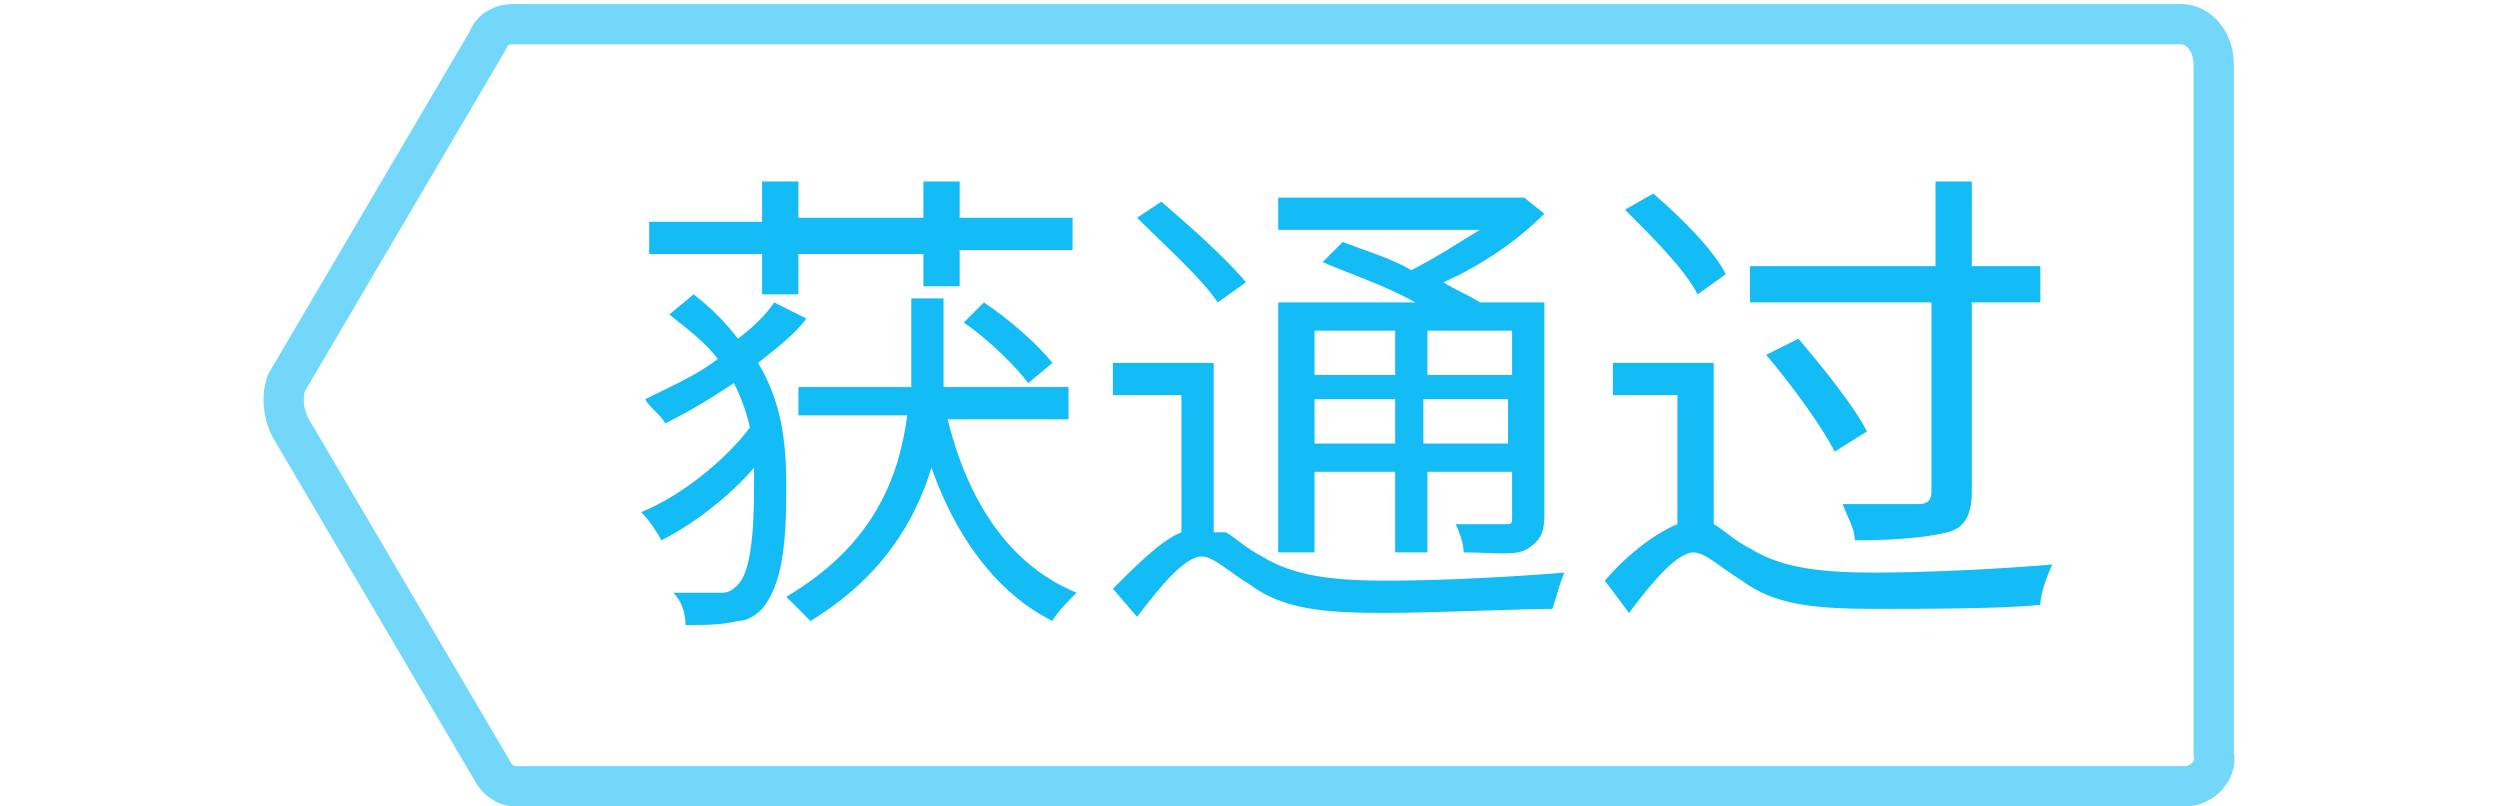 <?xml version="1.0" encoding="utf-8"?>
<!-- Generator: Adobe Illustrator 22.0.1, SVG Export Plug-In . SVG Version: 6.00 Build 0)  -->
<svg version="1.1" id="图层_1" xmlns="http://www.w3.org/2000/svg" xmlns:xlink="http://www.w3.org/1999/xlink" x="0px" y="0px"
	 viewBox="0 0 62 20" style="enable-background:new 0 0 62 20;" xml:space="preserve">
<style type="text/css">
	.st0{fill:#14BCF5;}
	.st1{fill:none;stroke:#72D7F9;stroke-miterlimit:10;}
</style>
<g>
	<path class="st0" d="M20,7.9c-0.3,0.4-0.7,0.7-1.2,1.1c0.6,1,0.7,2,0.7,3.1c0,1.4-0.1,2.4-0.6,3c-0.2,0.2-0.4,0.3-0.6,0.3
		c-0.4,0.1-0.8,0.1-1.3,0.1c0-0.3-0.1-0.6-0.3-0.8c0.5,0,1,0,1.2,0c0.2,0,0.3-0.1,0.4-0.2c0.3-0.3,0.4-1.2,0.4-2.4
		c0-0.2,0-0.3,0-0.5c-0.6,0.7-1.5,1.4-2.3,1.8c-0.1-0.2-0.3-0.5-0.5-0.7c1-0.4,2.1-1.3,2.7-2.1c-0.1-0.4-0.2-0.7-0.4-1.1
		c-0.6,0.4-1.1,0.7-1.7,1c-0.1-0.2-0.4-0.4-0.5-0.6c0.6-0.3,1.3-0.6,1.8-1c-0.3-0.4-0.7-0.7-1.2-1.1l0.6-0.5C17.6,7.6,18,8,18.3,8.4
		c0.4-0.3,0.7-0.6,0.9-0.9L20,7.9z M18.9,6.3h-2.8V5.5h2.8V4.5h0.9v0.9h3.1V4.5h0.9v0.9h2.8v0.8h-2.8v0.9h-0.9V6.3h-3.1v1h-0.9V6.3z
		 M23.5,10.4c0.5,2,1.5,3.6,3.2,4.3c-0.2,0.2-0.5,0.5-0.6,0.7c-1.4-0.7-2.4-2.1-3-3.8c-0.4,1.3-1.2,2.7-3,3.8
		c-0.2-0.2-0.4-0.4-0.6-0.6c2.2-1.3,2.8-3,3-4.5h-2.7V9.6h2.8c0-0.1,0-0.3,0-0.4V7.4h0.8v1.8c0,0.1,0,0.3,0,0.4h3.1v0.8H23.5z
		 M24.4,7.5c0.6,0.4,1.3,1,1.7,1.5l-0.6,0.5c-0.3-0.4-1-1.1-1.6-1.5L24.4,7.5z"/>
	<path class="st0" d="M30.4,13.2c0.2,0.1,0.5,0.4,0.9,0.6c0.8,0.5,1.8,0.6,3.1,0.6c1.4,0,3.2-0.1,4.4-0.2c-0.1,0.2-0.2,0.6-0.3,0.9
		c-0.8,0-2.9,0.1-4.2,0.1c-1.5,0-2.5-0.1-3.3-0.7c-0.5-0.3-0.9-0.7-1.2-0.7c-0.4,0-1,0.7-1.6,1.5l-0.6-0.7c0.6-0.6,1.2-1.2,1.7-1.4
		V9.8h-1.7V9h2.5V13.2z M30.2,7.5c-0.4-0.6-1.3-1.4-2-2.1L28.8,5c0.7,0.6,1.6,1.4,2.1,2L30.2,7.5z M32.6,13.7h-0.9V7.5h3.4
		c-0.7-0.4-1.6-0.7-2.3-1L33.3,6c0.5,0.2,1.2,0.4,1.7,0.7c0.6-0.3,1.2-0.7,1.7-1h-5V4.9h5.9l0.2,0l0.5,0.4C37.6,6,36.7,6.6,35.8,7
		c0.3,0.2,0.6,0.3,0.9,0.5h1.6v5.3c0,0.4-0.1,0.6-0.4,0.8s-0.8,0.1-1.6,0.1c0-0.2-0.1-0.5-0.2-0.7c0.6,0,1.1,0,1.2,0
		c0.2,0,0.2,0,0.2-0.2v-1.1h-2.1v2h-0.8v-2h-2V13.7z M32.6,8.2v1.1h2V8.2H32.6z M34.6,11V9.9h-2V11H34.6z M35.4,8.2v1.1h2.1V8.2
		H35.4z M37.4,11V9.9h-2.1V11H37.4z"/>
	<path class="st0" d="M42.5,13c0.2,0.1,0.5,0.4,0.9,0.6c0.8,0.5,1.8,0.6,3.1,0.6c1.4,0,3.2-0.1,4.4-0.2c-0.1,0.2-0.3,0.7-0.3,1
		c-0.9,0.1-3,0.1-4.1,0.1c-1.5,0-2.5-0.1-3.3-0.7c-0.5-0.3-0.9-0.7-1.2-0.7c-0.4,0-1,0.7-1.6,1.5l-0.6-0.8c0.6-0.7,1.3-1.2,1.8-1.4
		V9.8H40V9h2.5V13z M42.1,7.3c-0.3-0.6-1.1-1.4-1.8-2.1L41,4.8c0.7,0.6,1.5,1.4,1.8,2L42.1,7.3z M48,7.5h-4.6V6.6H48V4.5h0.9v2.1
		h1.7v0.9h-1.7v4.7c0,0.6-0.2,0.9-0.6,1c-0.4,0.1-1.1,0.2-2.3,0.2c0-0.3-0.2-0.6-0.3-0.9c0.9,0,1.7,0,1.9,0c0.2,0,0.3-0.1,0.3-0.3
		V7.5z M44.6,8.4c0.6,0.7,1.4,1.7,1.7,2.3l-0.8,0.5c-0.3-0.6-1.1-1.7-1.7-2.4L44.6,8.4z"/>
</g>
<path class="st1" d="M54.2,19.5H12.8c-0.3,0-0.5-0.2-0.6-0.4l-5-8.5C7,10.2,7,9.8,7.1,9.5l5-8.5c0.1-0.3,0.4-0.4,0.6-0.4h41.4
	c0.4,0,0.8,0.4,0.8,1v17.1C55,19.1,54.6,19.5,54.2,19.5z"/>
</svg>
